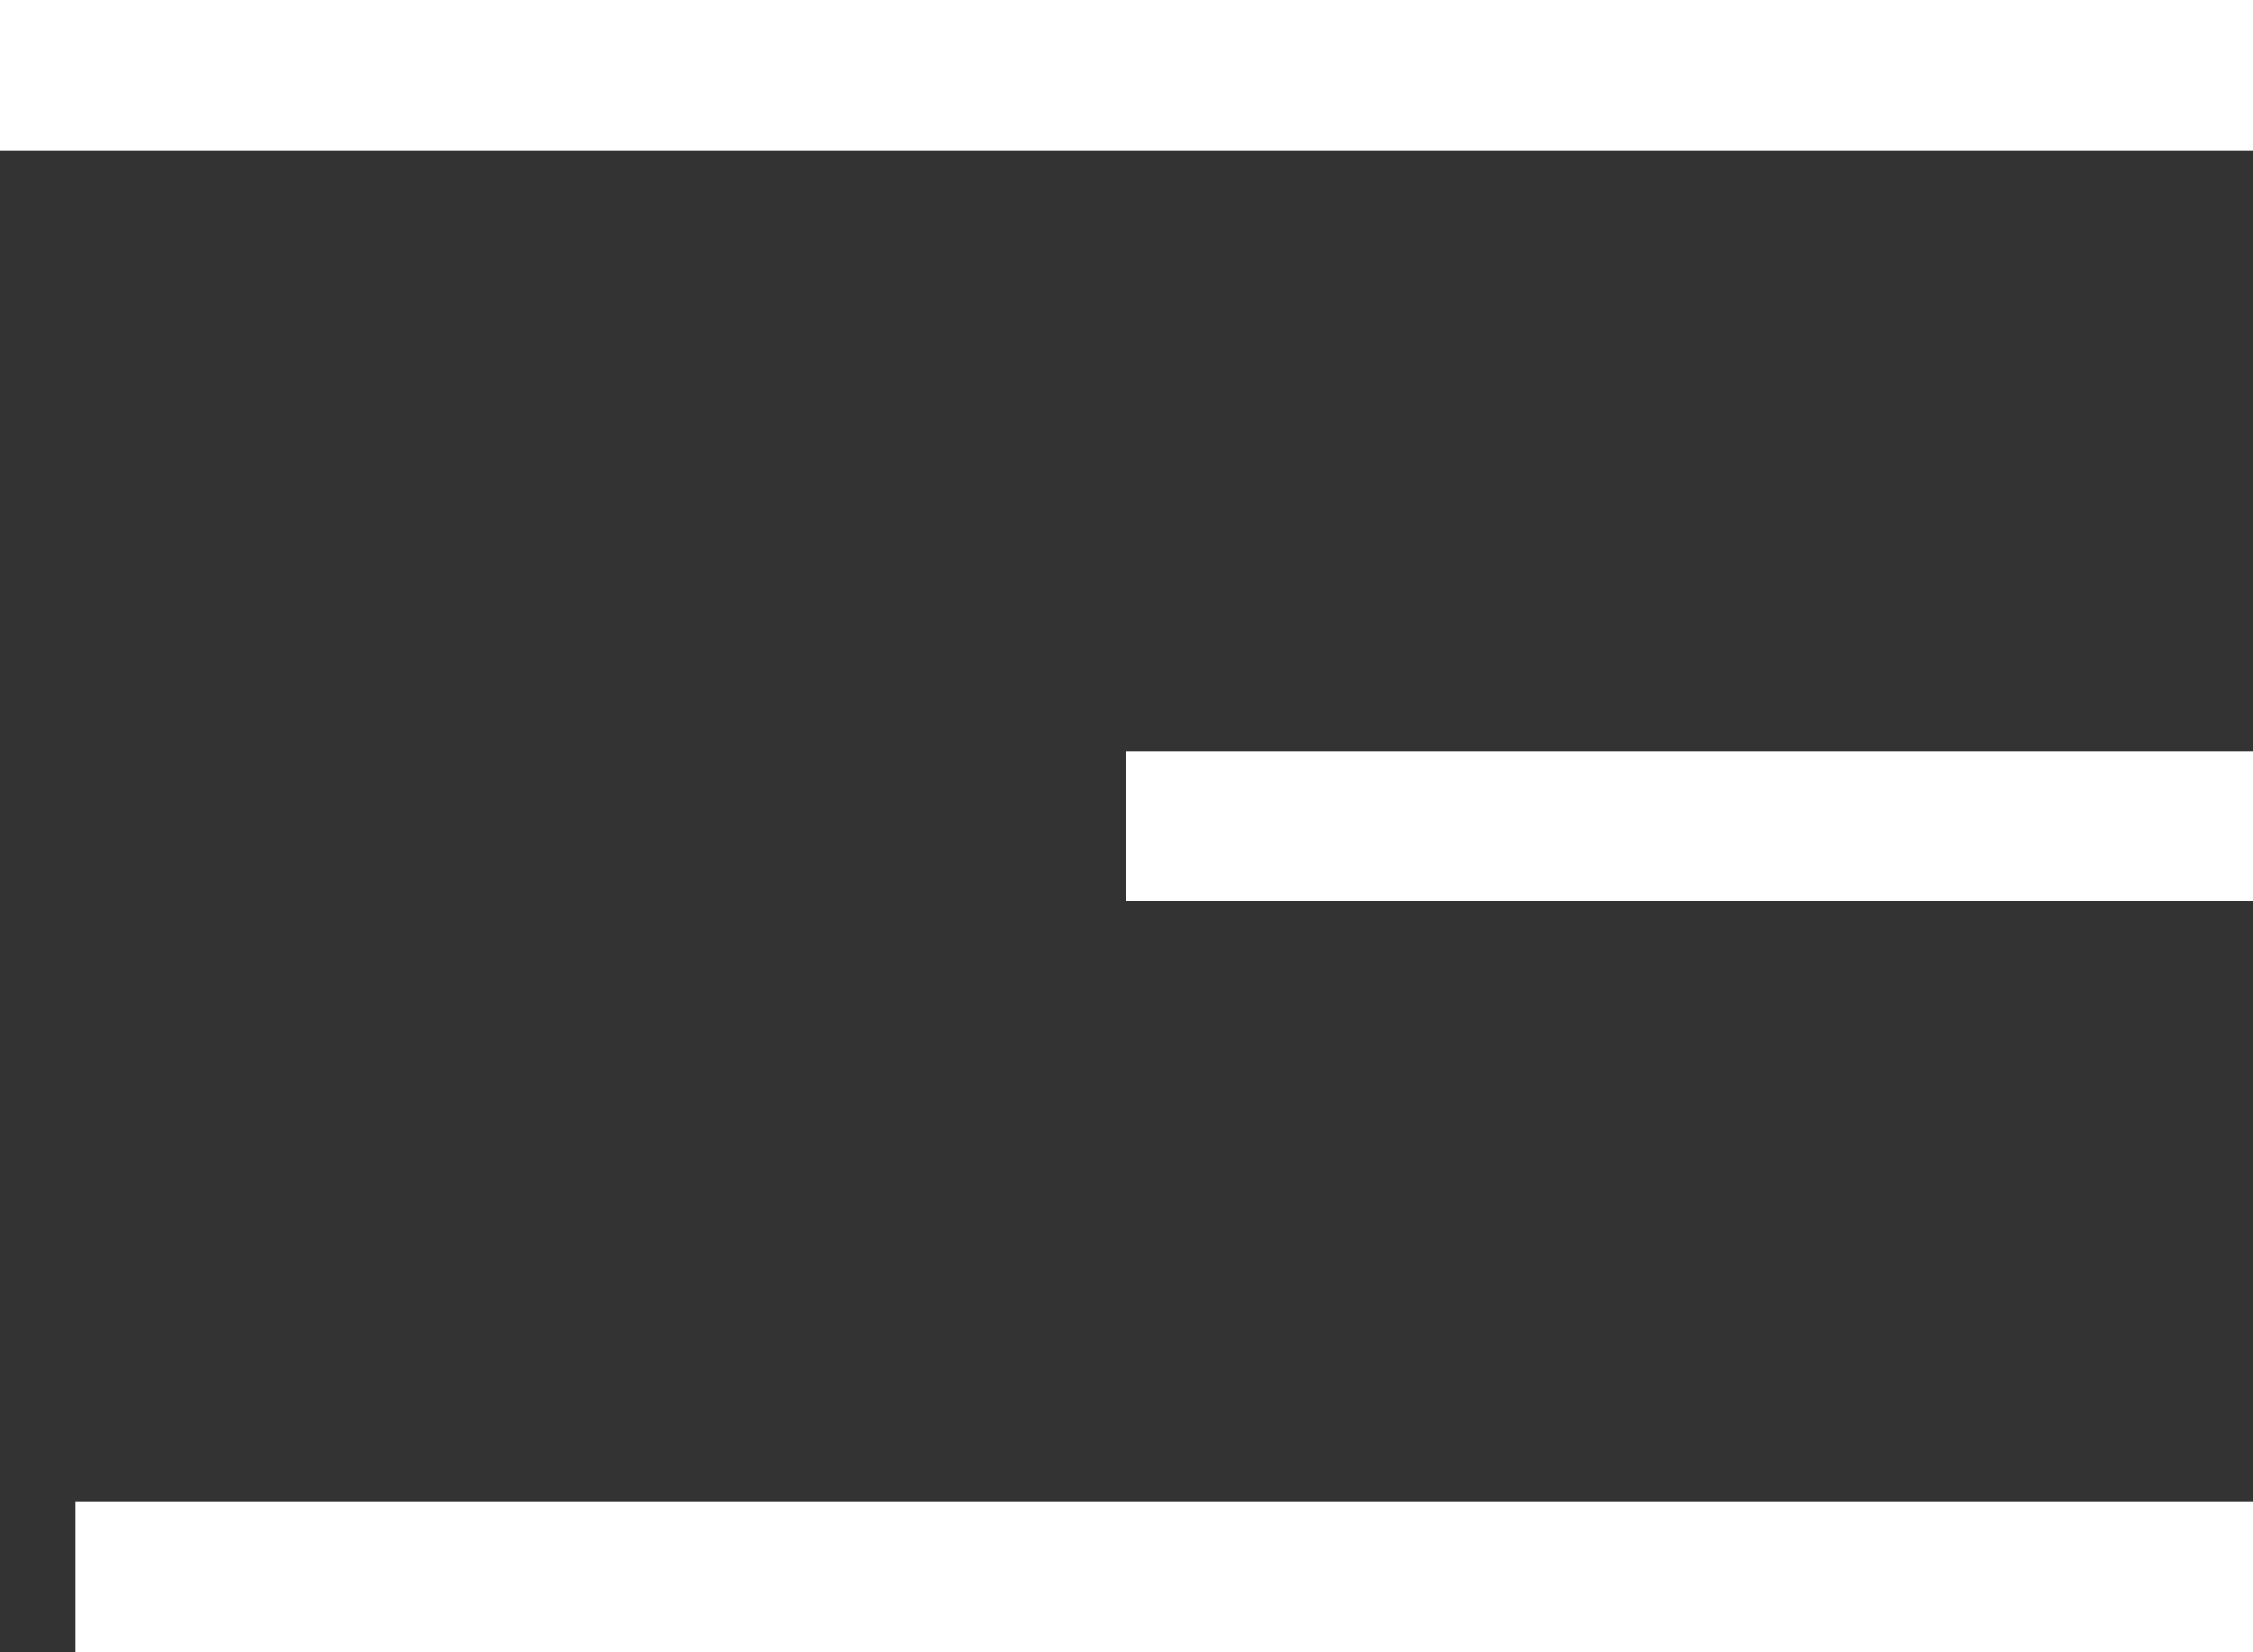 <svg width="30" height="22" viewBox="0 0 30 22" fill="none" xmlns="http://www.w3.org/2000/svg">
<rect x="0" y="0" width="30" height="22" fill="#333333" stroke="none"/>
<line y1="1" x2="30" y2="1" stroke="white" stroke-width="2"/>
<line x1="15" y1="11" x2="30" y2="11" stroke="white" stroke-width="2"/>
<line x1="1" y1="21" x2="30" y2="21" stroke="white" stroke-width="2"/>
</svg>
